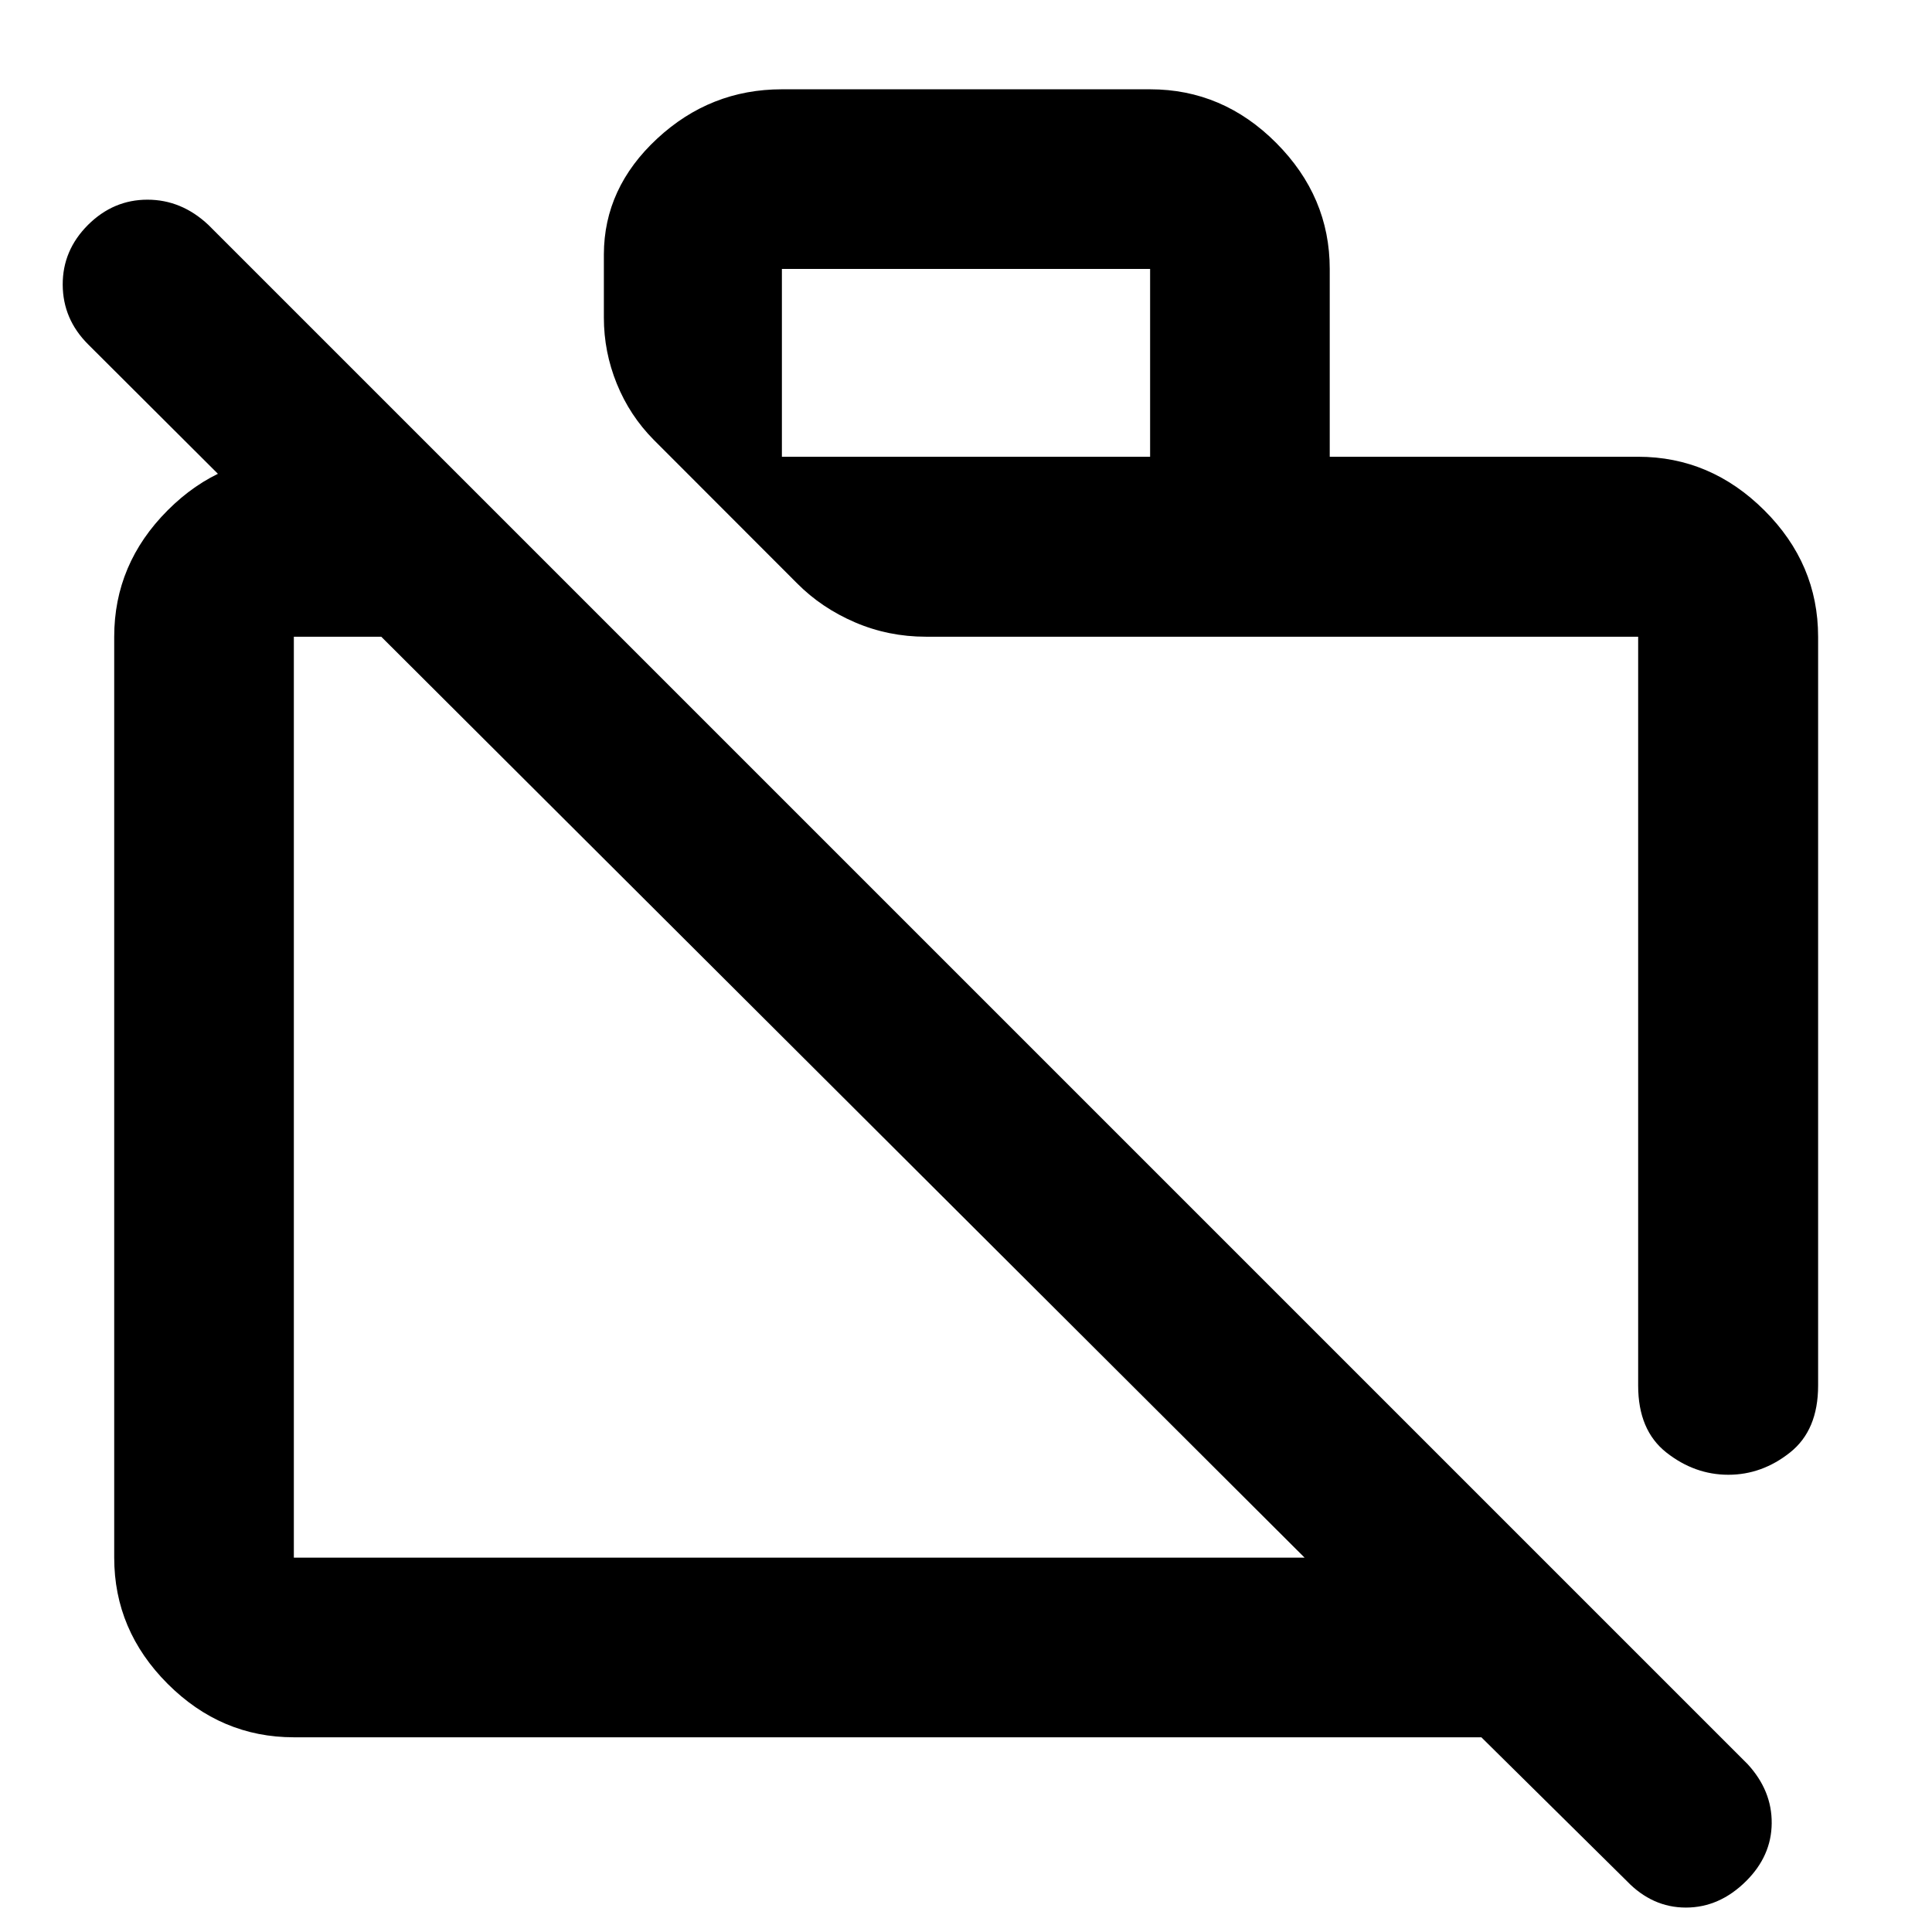 <svg xmlns="http://www.w3.org/2000/svg" height="40" viewBox="0 -960 960 960" width="40"><path d="m808.36-25.31-72.28-71.44H146.01q-36.14 0-62.7-26.56-26.56-26.56-26.56-62.7v-457.61q0-36.2 26.56-62.81t62.7-26.61h72.42l89.35 89.42H146.01v457.61h502.24L43.75-788.93q-12.51-12.5-12.59-29.59-.08-17.09 12.59-29.75 12.59-12.51 29.51-12.51 16.93 0 30.26 12.51L868.38-83.42q12.11 13.17 11.97 29.39-.13 16.21-12.7 28.72-13.24 13.17-29.93 13.17-16.69 0-29.36-13.17Zm95.05-618.31v372.12q0 22.15-13.94 33.22-13.94 11.08-30.67 11.08-16.73 0-30.77-11.04t-14.04-33.26v-372.12H460.08q-18.63 0-35.26-7.15t-28.7-19.32l-71.29-71.37q-11.92-12.03-18.34-27.86-6.43-15.82-6.43-32.83v-31.47q.08-33.02 26.49-57.51 26.42-24.5 61.97-24.5h182.96q36.14 0 62.7 26.68 26.56 26.68 26.56 62.58v93.33h153.25q35.96 0 62.69 26.61 26.73 26.61 26.73 62.81Zm-514.89-89.42h182.96v-93.33H388.52v93.33Zm230.02 283.96Zm-199.31 34.05Z"/></svg>